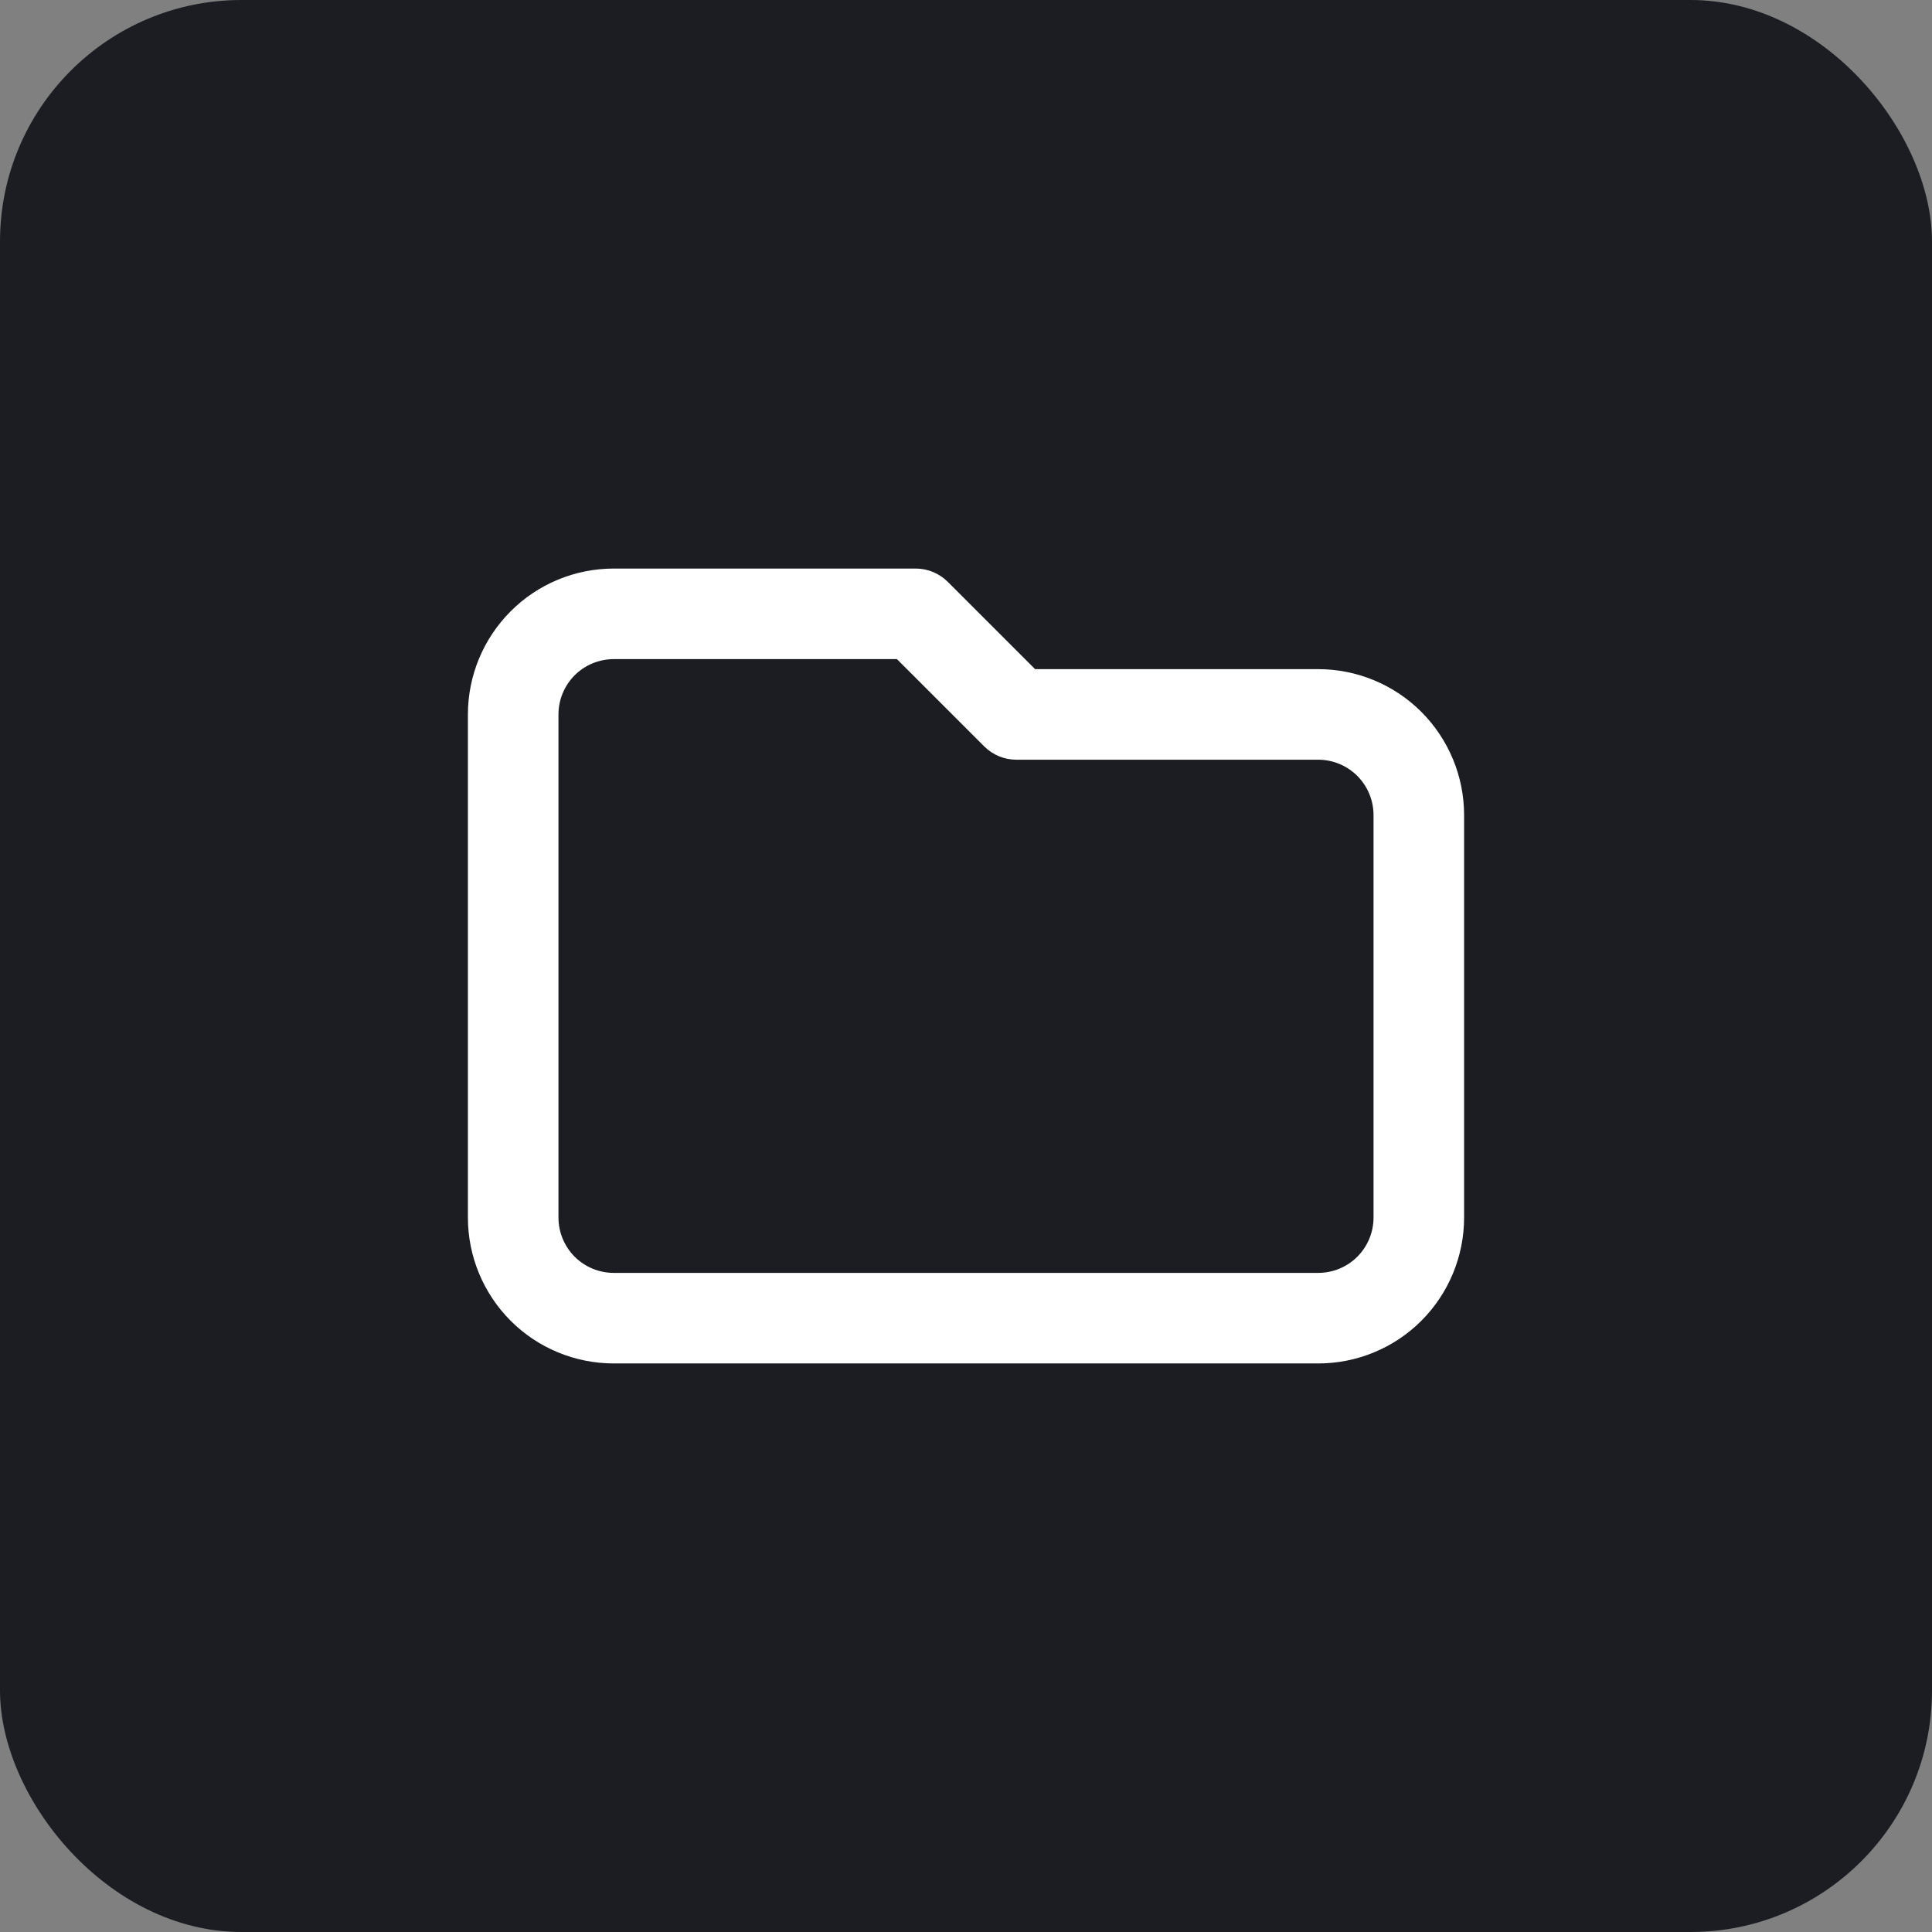 <svg width="32" height="32" viewBox="0 0 32 32" fill="none" xmlns="http://www.w3.org/2000/svg">
<rect x="0" y="0" width="32" height="32" fill="#808080" stroke="none"/>
<rect width="32" height="32" rx="4" fill="#1B1D22"/>
<path fillRule="evenodd" clipRule="evenodd" d="M8.458 10.125C8.911 9.671 9.526 9.417 10.167 9.417H15.167C15.366 9.417 15.556 9.496 15.697 9.636L17.144 11.083H21.833C22.474 11.083 23.089 11.338 23.542 11.791C23.995 12.245 24.25 12.859 24.25 13.5V20.167C24.25 20.808 23.995 21.422 23.542 21.876C23.089 22.329 22.474 22.583 21.833 22.583H10.167C9.526 22.583 8.911 22.329 8.458 21.876C8.005 21.422 7.75 20.808 7.75 20.167V11.833C7.75 11.193 8.005 10.578 8.458 10.125ZM10.167 10.917C9.924 10.917 9.69 11.013 9.518 11.185C9.347 11.357 9.25 11.59 9.25 11.833V20.167C9.25 20.41 9.347 20.643 9.518 20.815C9.69 20.987 9.924 21.083 10.167 21.083H21.833C22.076 21.083 22.31 20.987 22.482 20.815C22.653 20.643 22.75 20.41 22.75 20.167V13.5C22.75 13.257 22.653 13.024 22.482 12.852C22.31 12.68 22.076 12.583 21.833 12.583H16.833C16.634 12.583 16.444 12.504 16.303 12.364L14.856 10.917H10.167Z" fill="white"/>
</svg>
